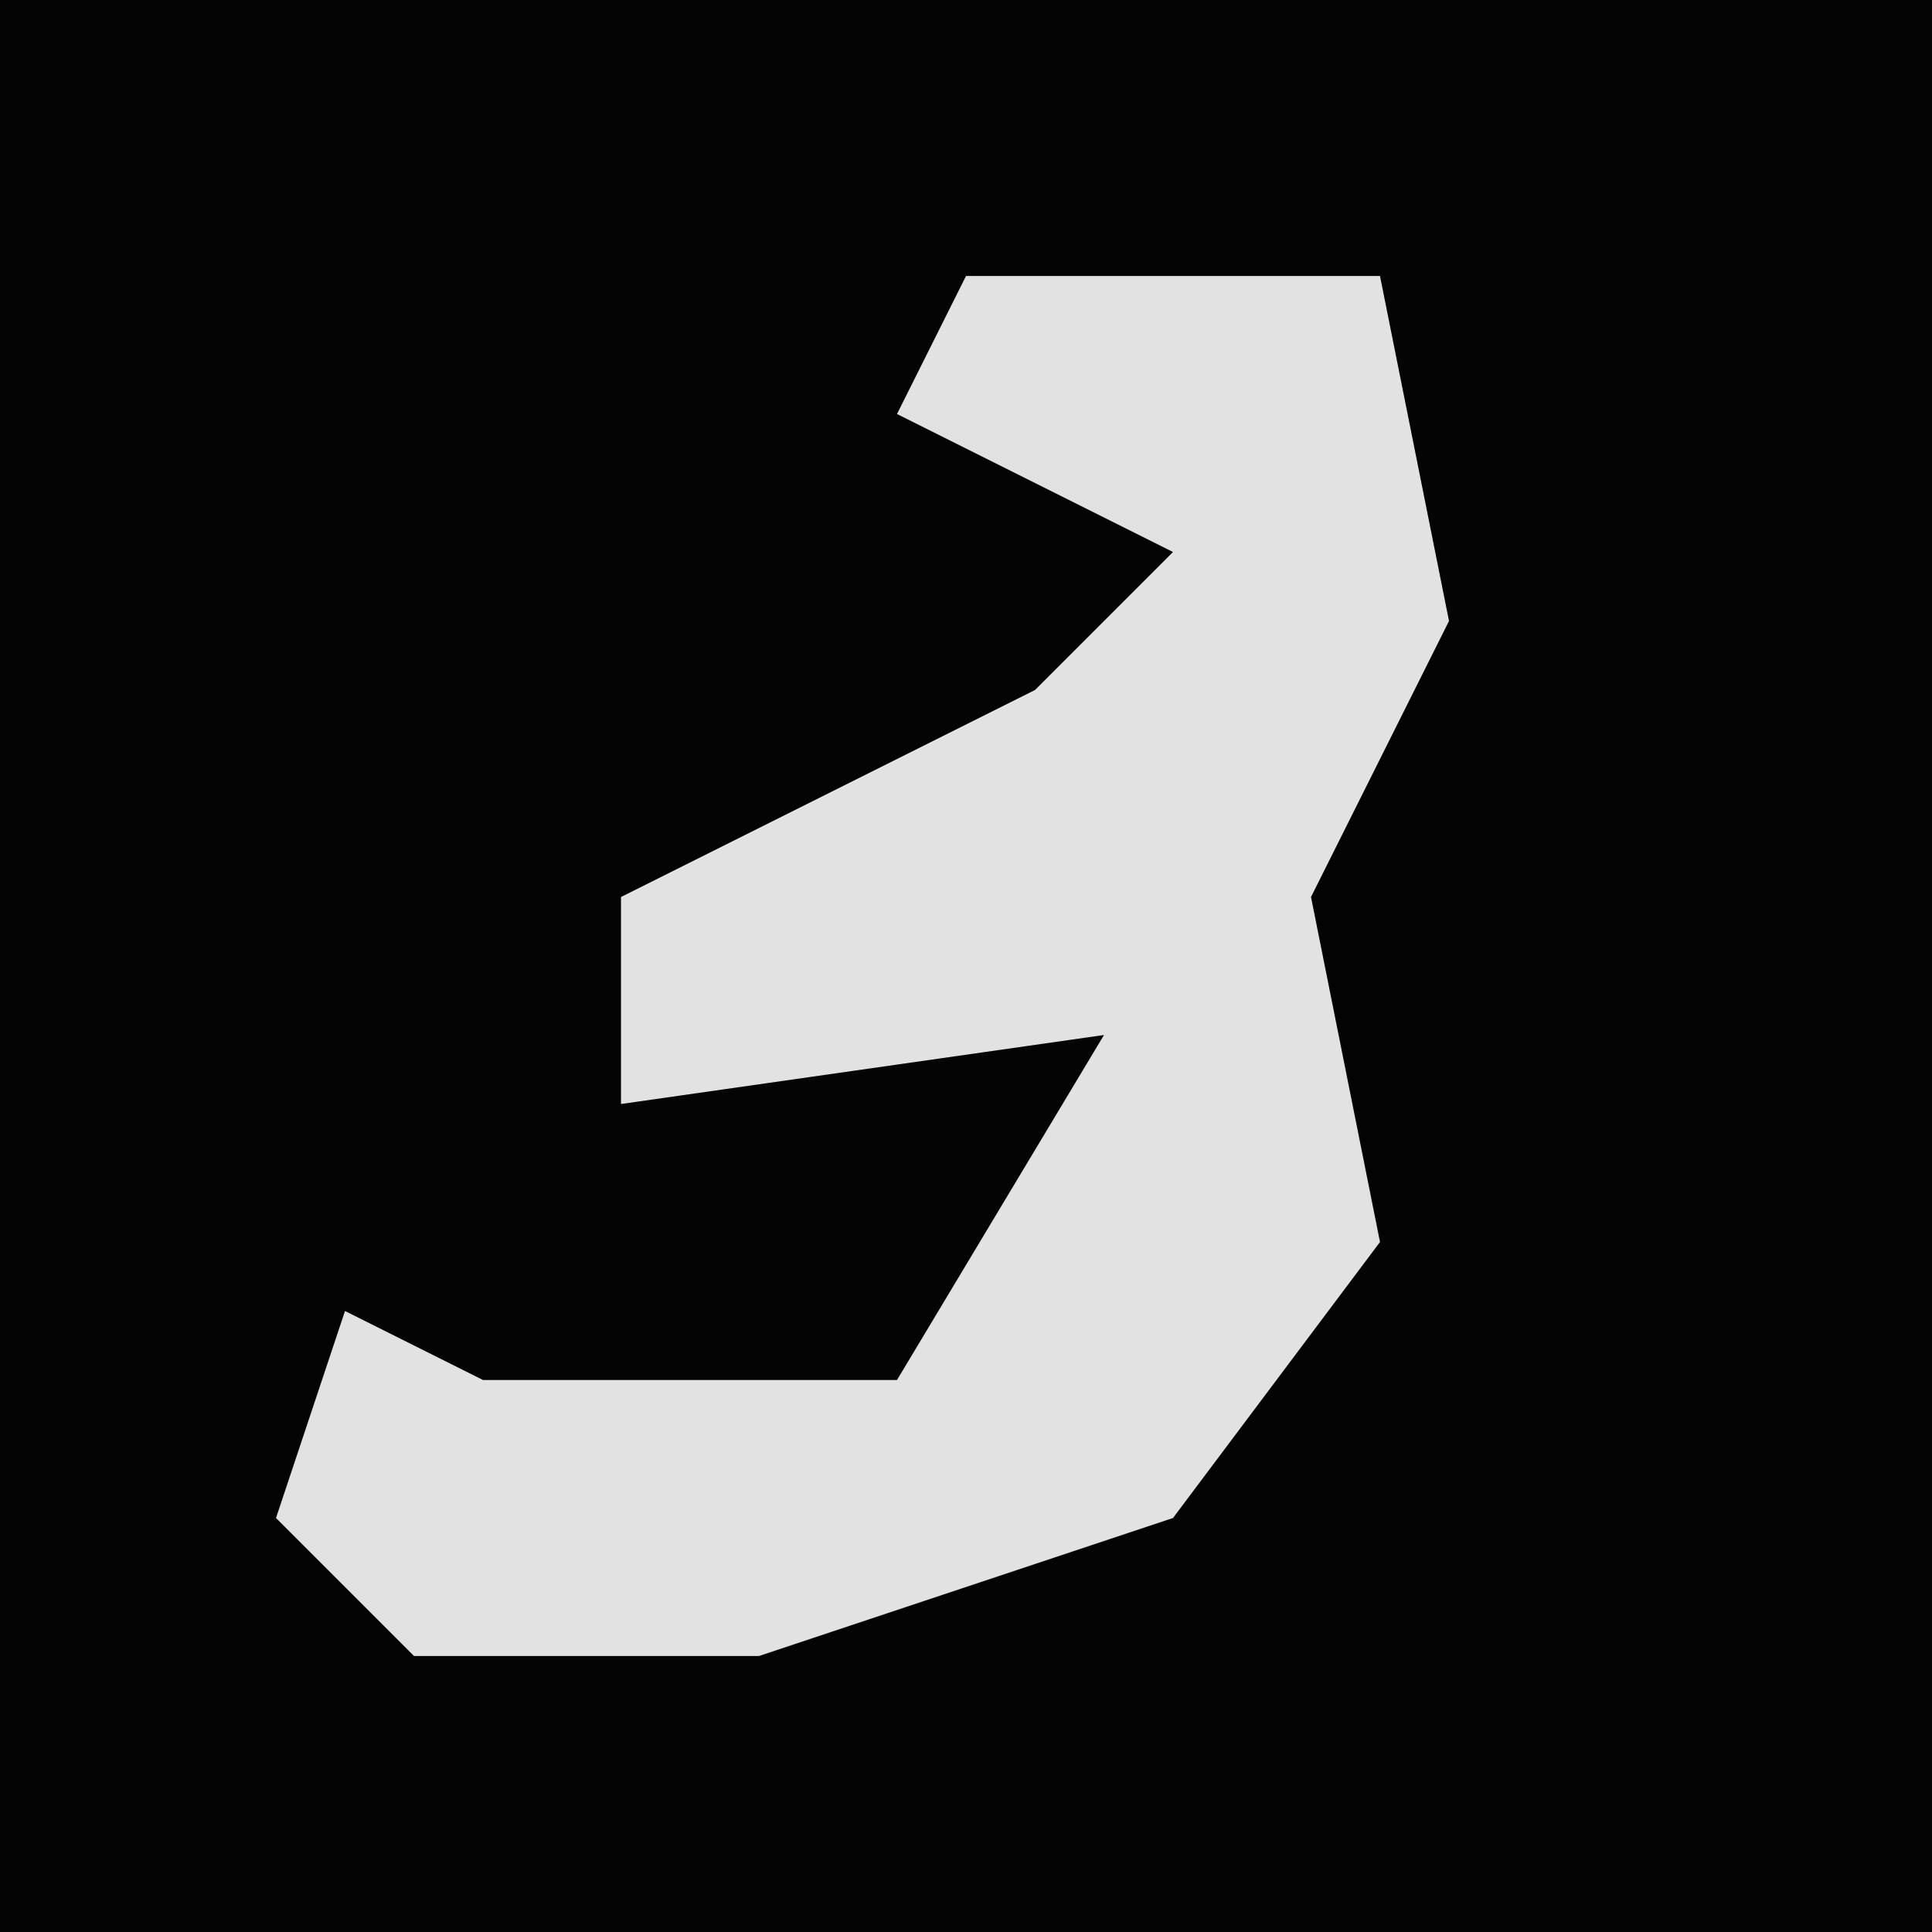 <?xml version="1.0" encoding="UTF-8"?>
<svg version="1.1" xmlns="http://www.w3.org/2000/svg" width="28" height="28">
<path d="M0,0 L28,0 L28,28 L0,28 Z " fill="#040404" transform="translate(0,0)"/>
<path d="M0,0 L6,0 L7,5 L5,9 L6,14 L3,18 L-3,20 L-8,20 L-10,18 L-9,15 L-7,16 L-1,16 L2,11 L-5,12 L-5,9 L1,6 L3,4 L-1,2 Z " fill="#E2E2E2" transform="translate(14,4)"/>
</svg>
